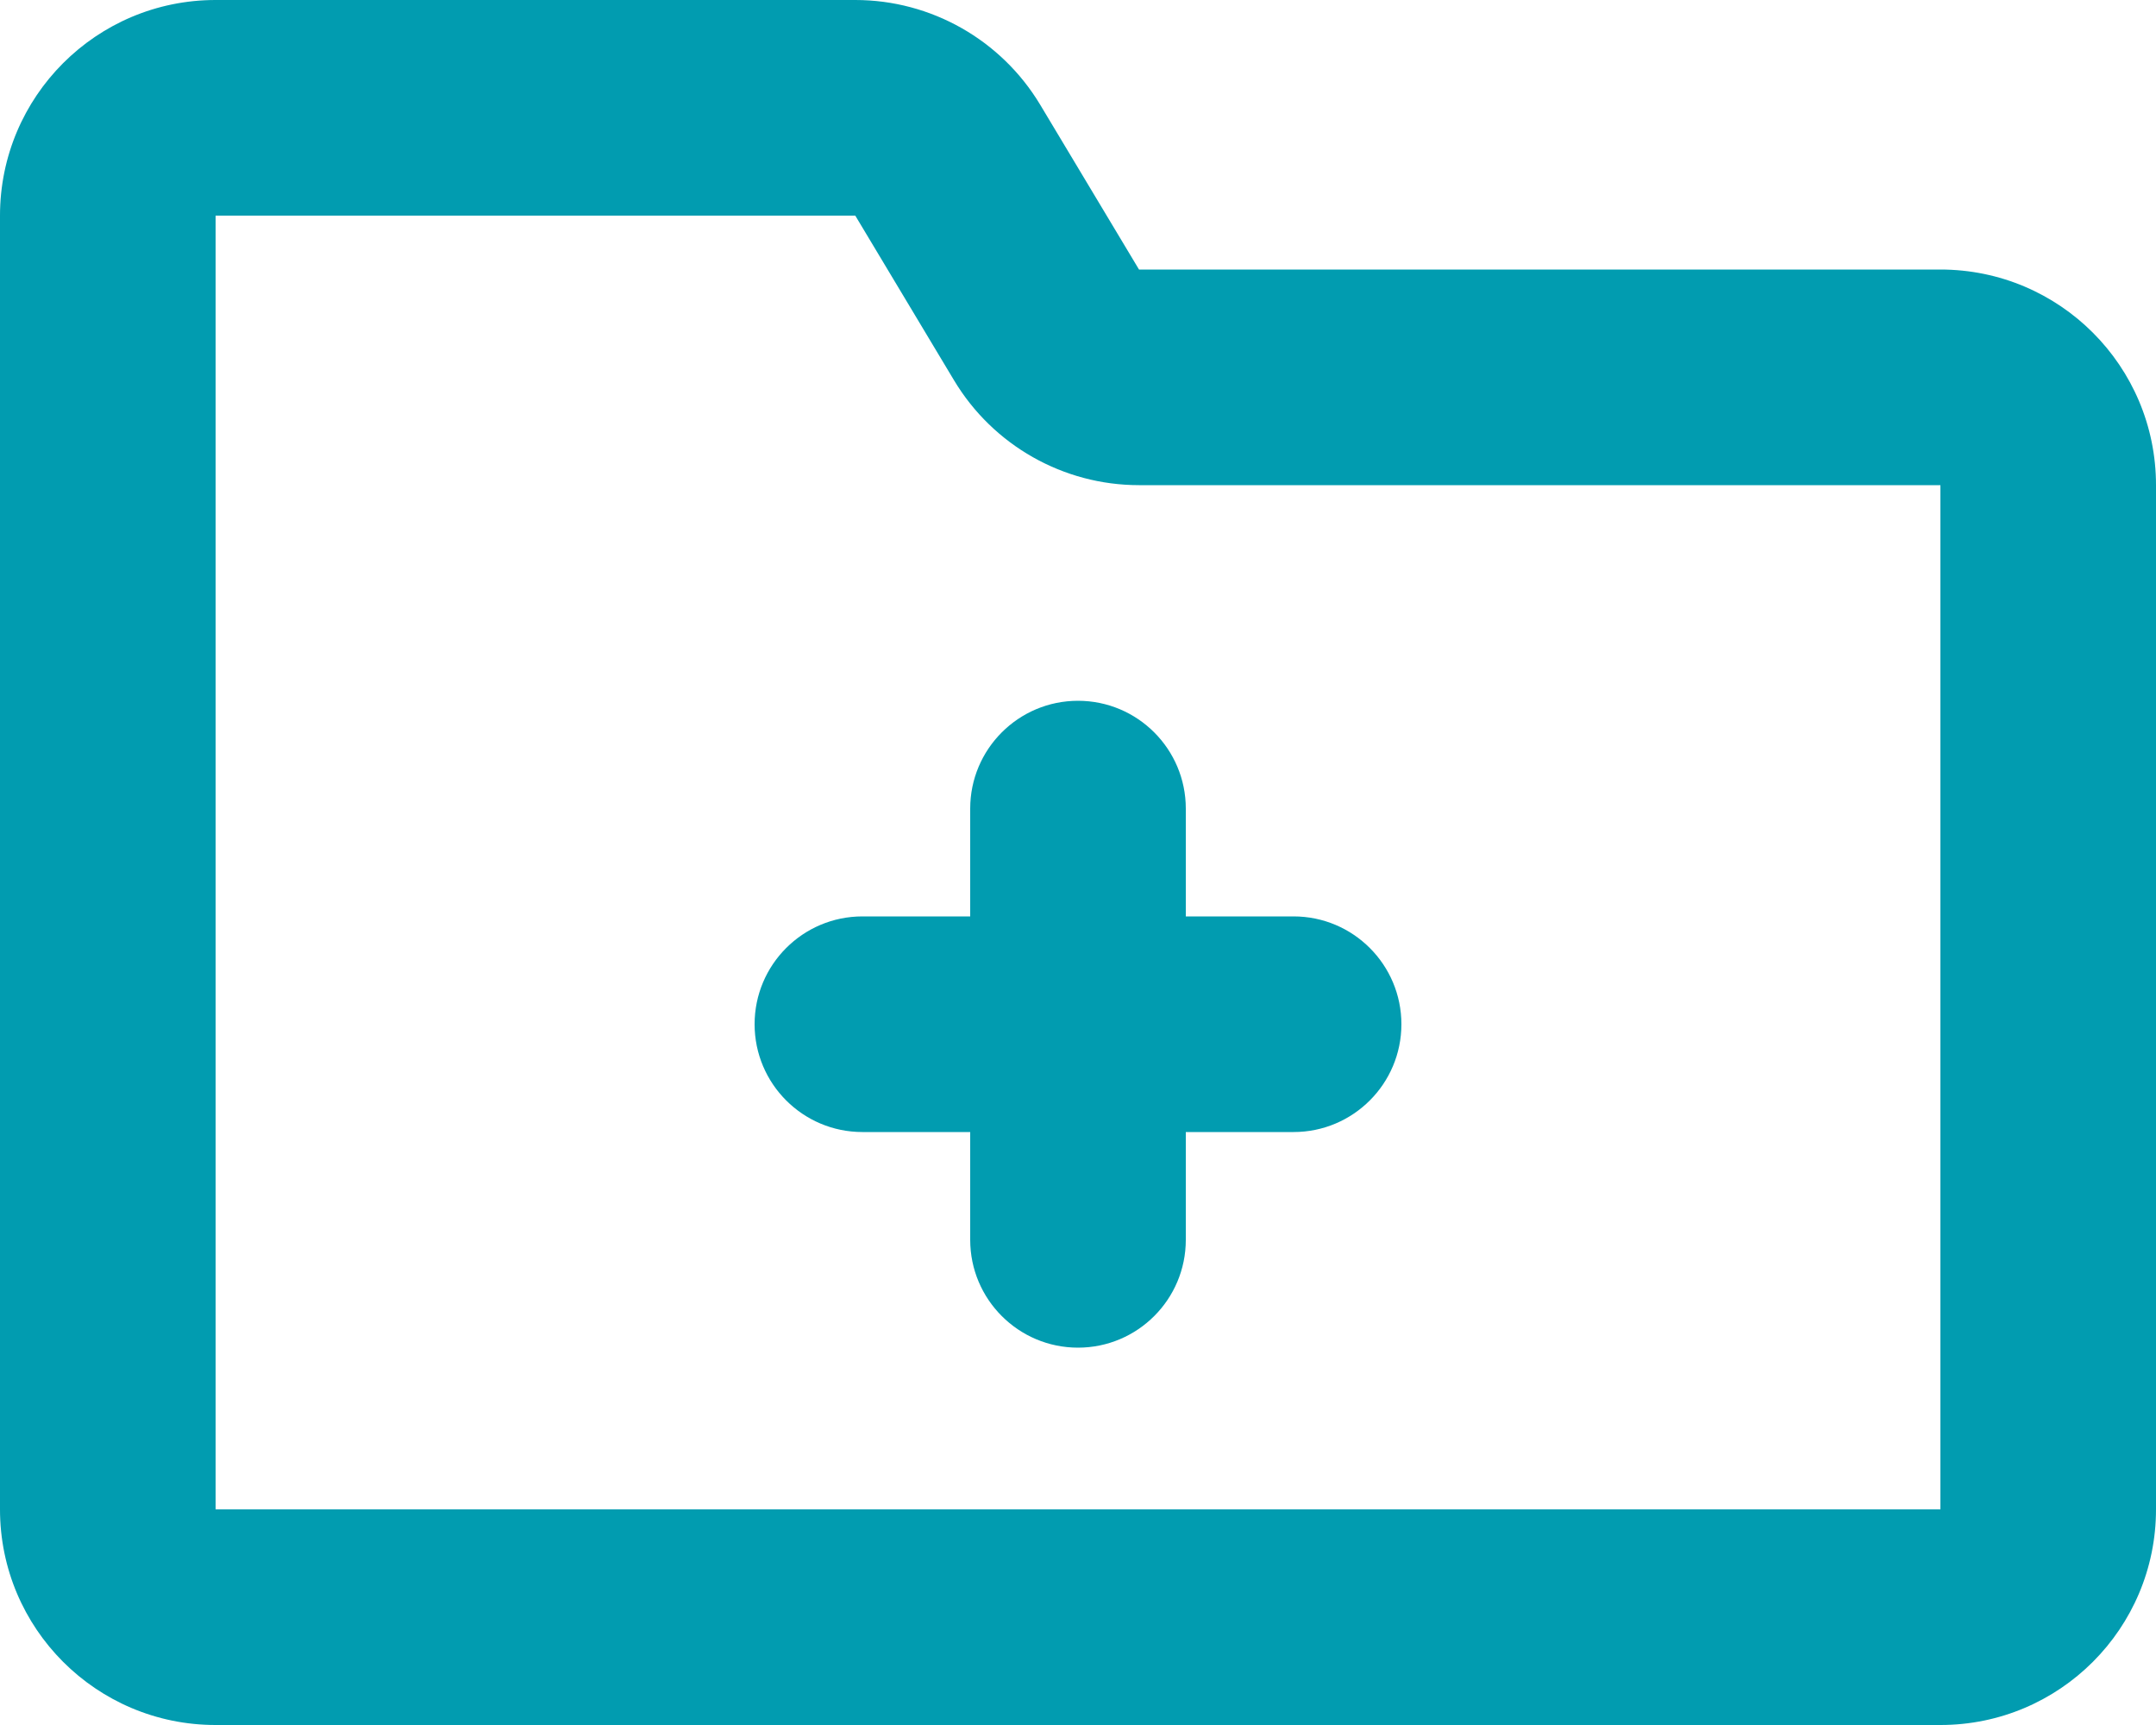 <svg xmlns="http://www.w3.org/2000/svg" width="20" height="16" viewBox="0 0 20 16" fill="none">
<path d="M7 9.5C7 8.948 7.448 8.5 8 8.5H9V7.5C9 6.948 9.448 6.5 10 6.5C10.552 6.5 11 6.948 11 7.5V8.5H12C12.552 8.5 13 8.948 13 9.5C13 10.052 12.552 10.5 12 10.5H11V11.5C11 12.052 10.552 12.5 10 12.5C9.448 12.5 9 12.052 9 11.5V10.5H8C7.448 10.5 7 10.052 7 9.5Z" fill="#019CB0"/>
<path fill-rule="evenodd" clip-rule="evenodd" d="M0 2C0 0.895 0.895 0 2 0H7.934C8.636 0 9.287 0.369 9.649 0.971L10.566 2.5H18C19.105 2.5 20 3.395 20 4.5V14C20 15.105 19.105 16 18 16H2C0.895 16 0 15.105 0 14V2ZM7.934 2H2V14H18V4.5H10.566C9.864 4.5 9.213 4.131 8.851 3.529L7.934 2Z" fill="#019CB0"/>
</svg>